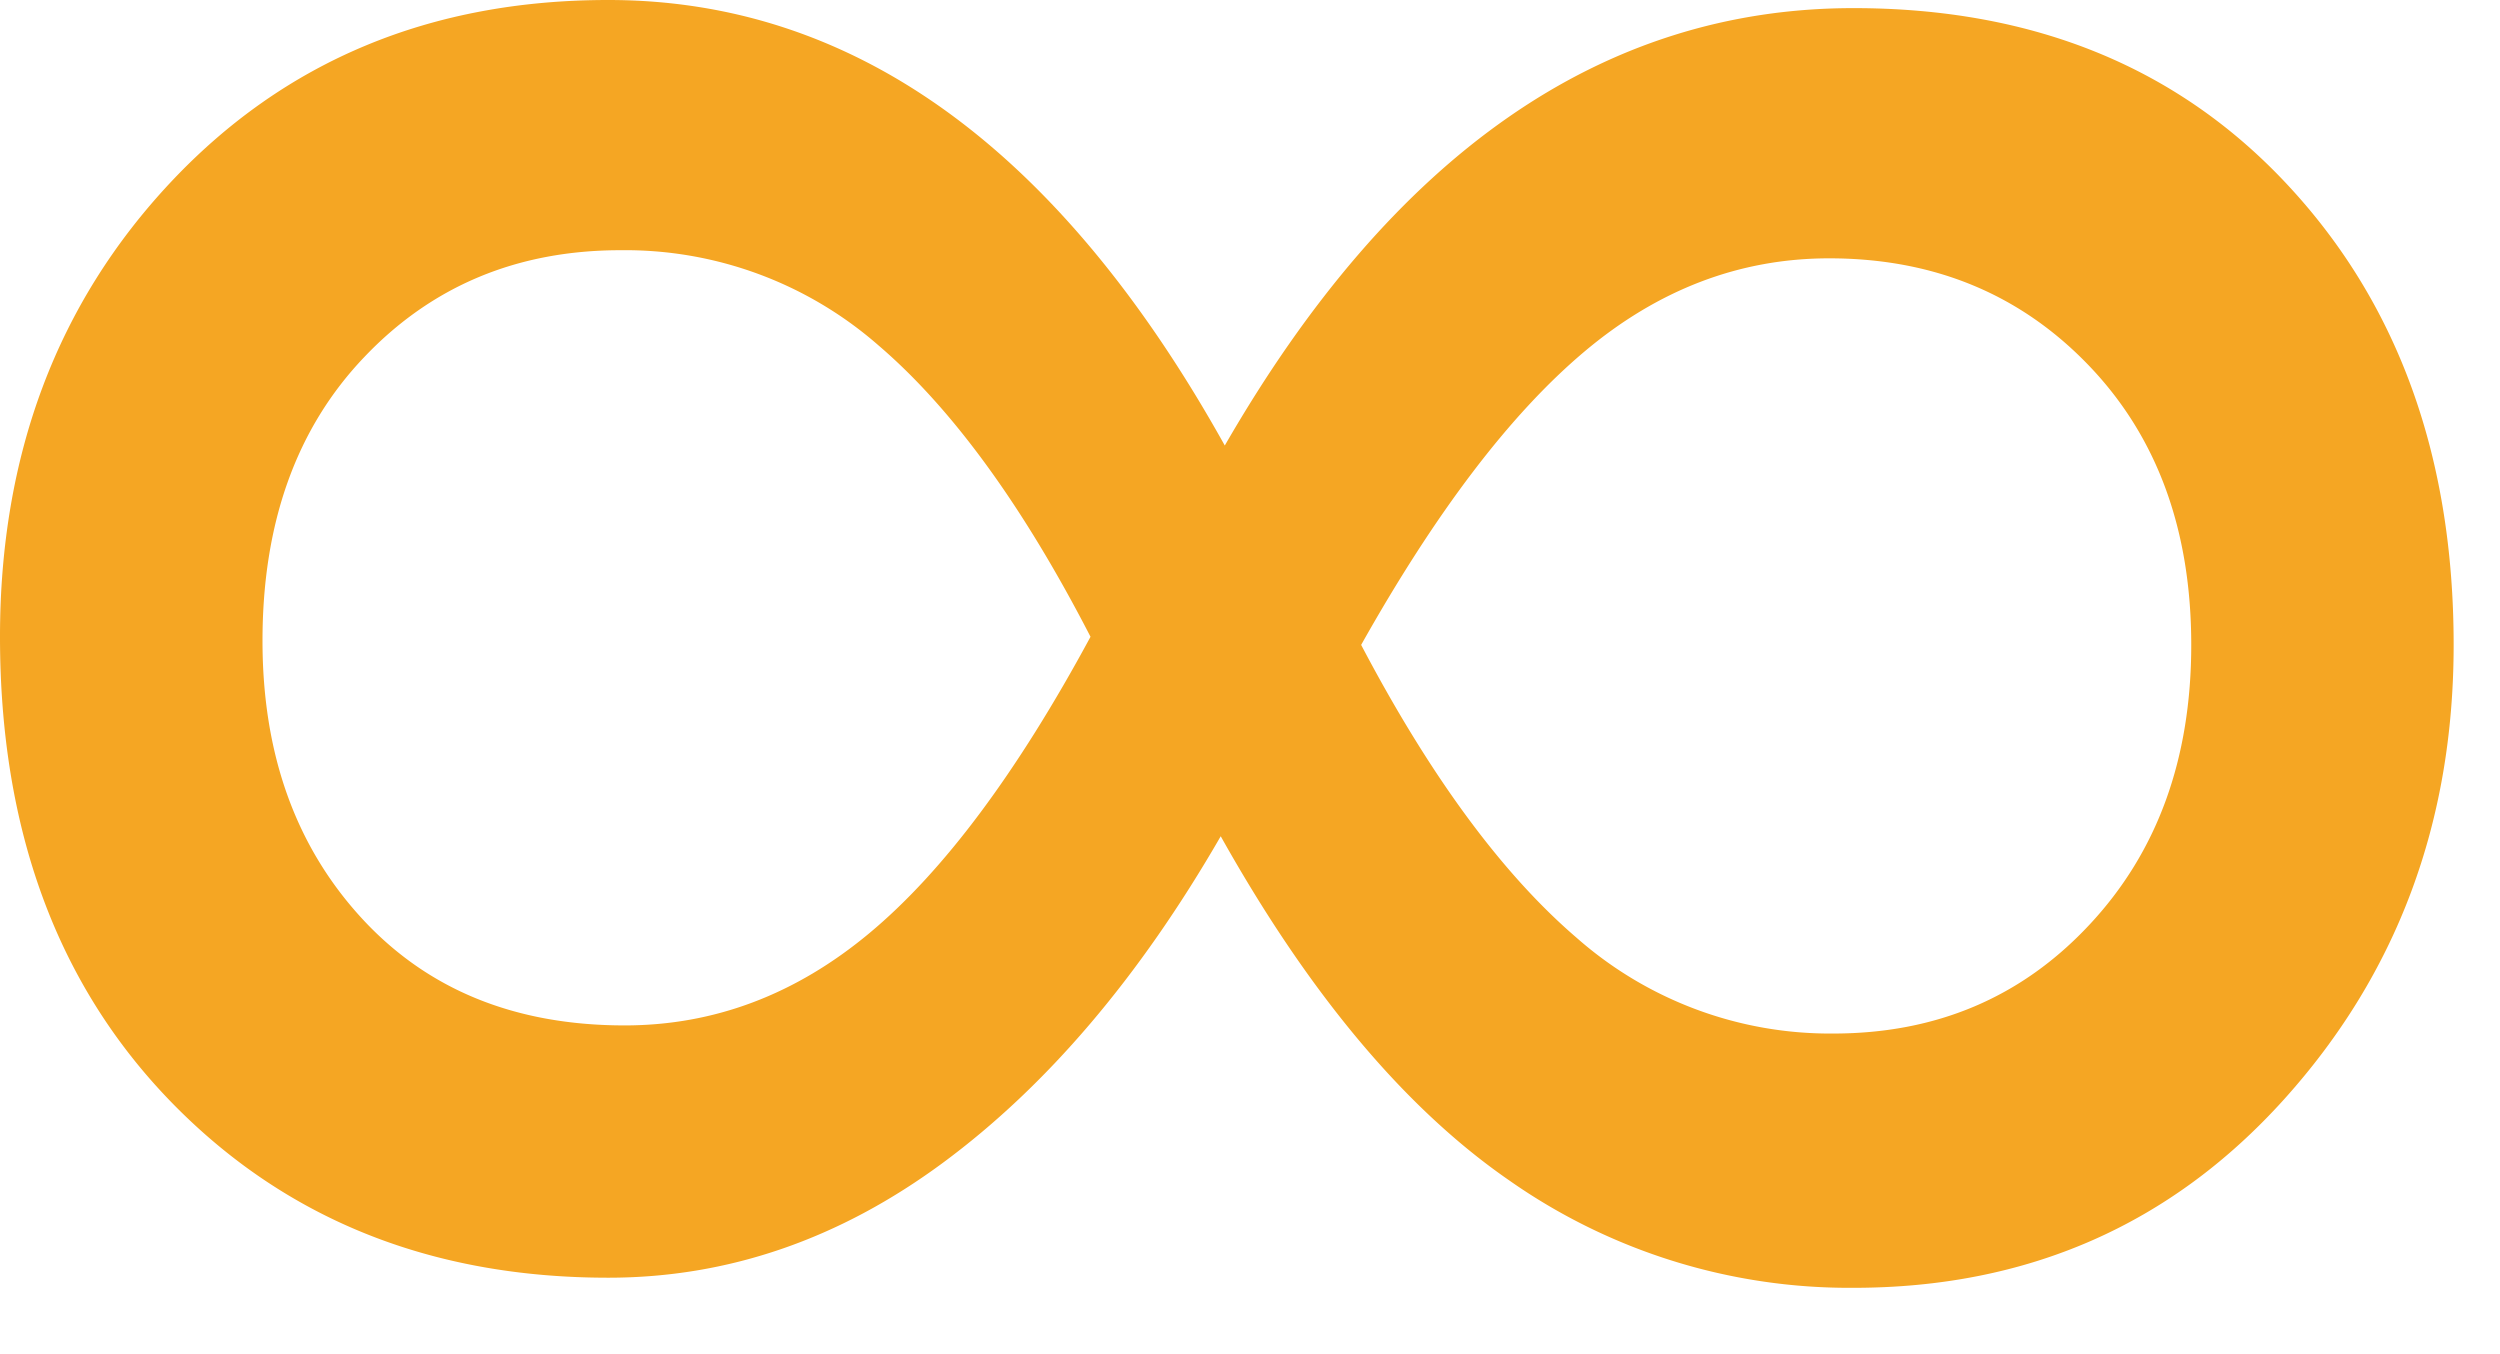 <svg xmlns="http://www.w3.org/2000/svg" width="24" height="13" viewBox="0 0 24 13">
    <path fill="#F5A623" fill-rule="evenodd" d="M23.555 6.191c0 1.706-.544 3.161-1.631 4.366-1.087 1.204-2.464 1.806-4.131 1.806a5.684 5.684 0 0 1-3.31-1.035c-.997-.69-1.918-1.79-2.764-3.3-.781 1.354-1.67 2.398-2.666 3.134-.996.736-2.067 1.104-3.213 1.104-1.706 0-3.106-.564-4.2-1.69C.548 9.45 0 7.962 0 6.113c0-1.745.547-3.2 1.64-4.365C2.735.583 4.135 0 5.84 0c2.357 0 4.33 1.426 5.918 4.277 1.614-2.8 3.626-4.199 6.035-4.199 1.732 0 3.125.57 4.18 1.71 1.054 1.138 1.582 2.607 1.582 4.403zM5.996 9.844c.86 0 1.644-.296 2.354-.889.71-.592 1.416-1.54 2.119-2.842-.651-1.263-1.332-2.197-2.041-2.802a3.692 3.692 0 0 0-2.471-.909c-.99 0-1.81.342-2.46 1.026-.652.683-.977 1.592-.977 2.724 0 1.081.315 1.966.947 2.657.631.69 1.474 1.035 2.53 1.035zM17.56 2.48c-.86 0-1.644.3-2.354.899-.71.599-1.422 1.536-2.139 2.812.664 1.263 1.355 2.2 2.07 2.813a3.68 3.68 0 0 0 2.462.918c.99 0 1.81-.348 2.46-1.045.652-.697.977-1.592.977-2.686 0-1.106-.329-2.002-.986-2.685-.658-.684-1.488-1.026-2.49-1.026z"/>
</svg>
